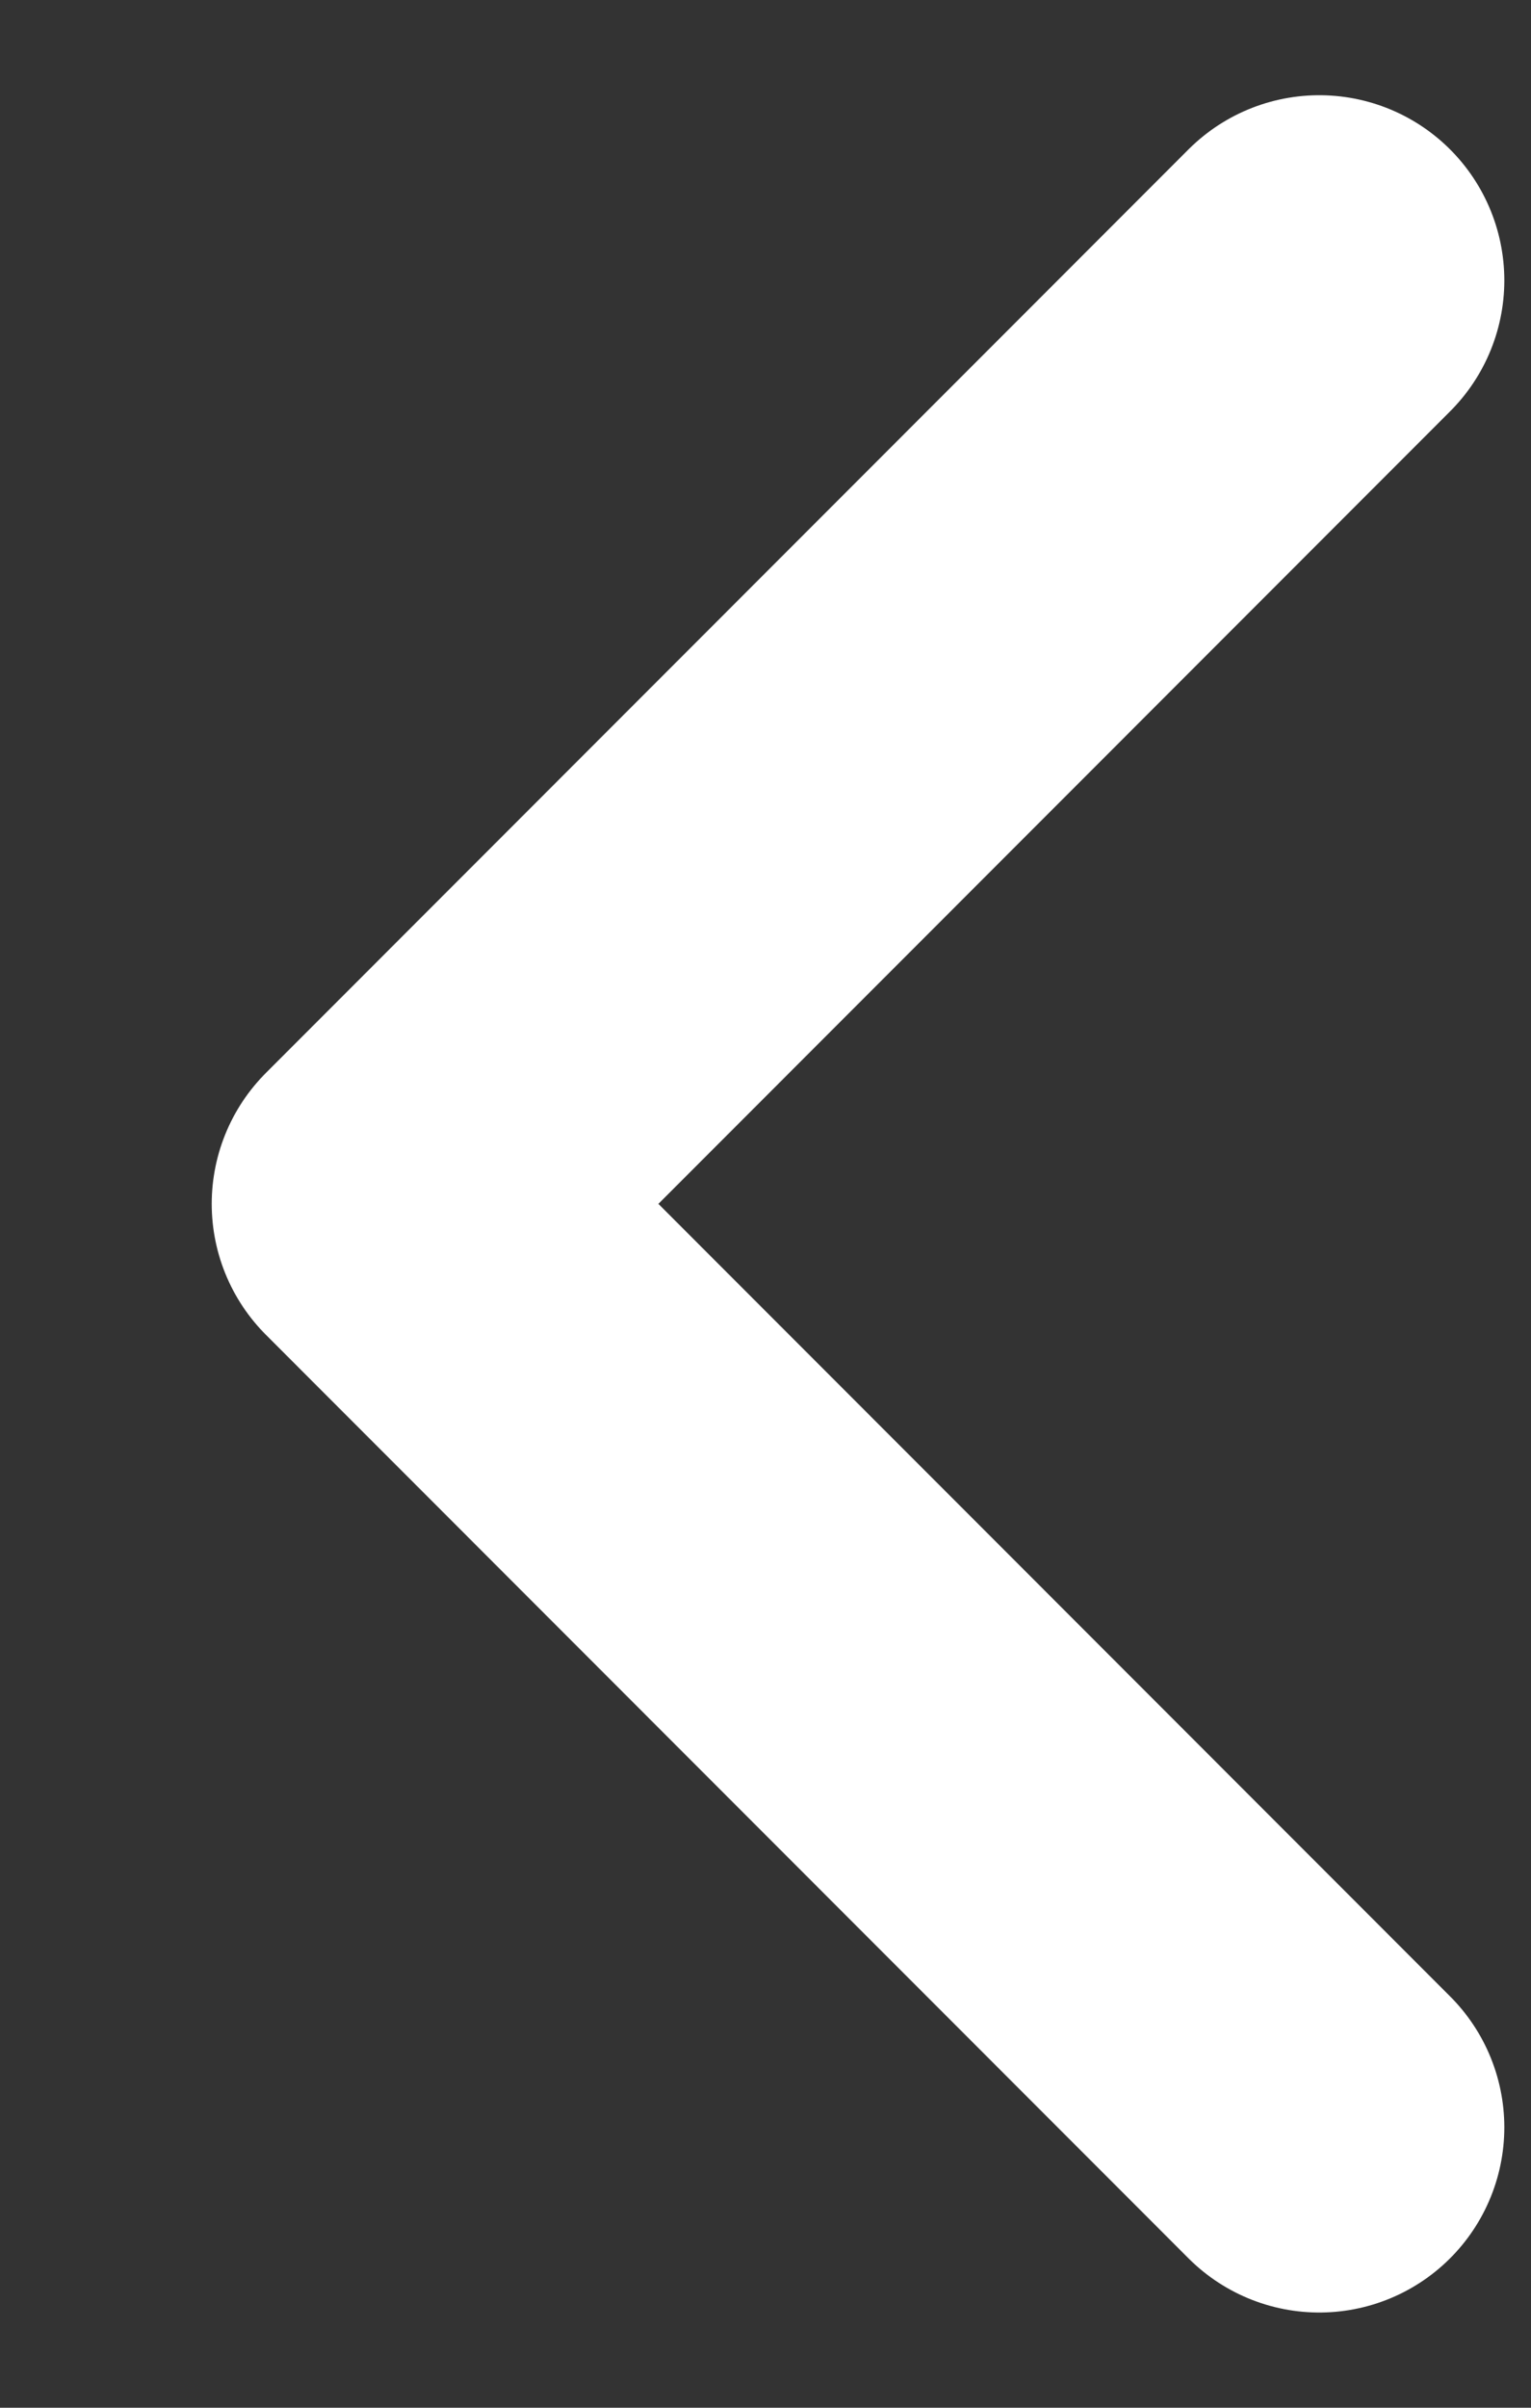 <svg width="7" height="11" viewBox="0 0 7 11" fill="none" xmlns="http://www.w3.org/2000/svg">
<rect x="0" y="0" width="7" height="11" fill="#333333" stroke="none"/>
<path d="M6.032 9.719L1.814 5.5L6.032 1.281" stroke="white" stroke-width="1.692" stroke-linecap="round" stroke-linejoin="round"/>
</svg>
